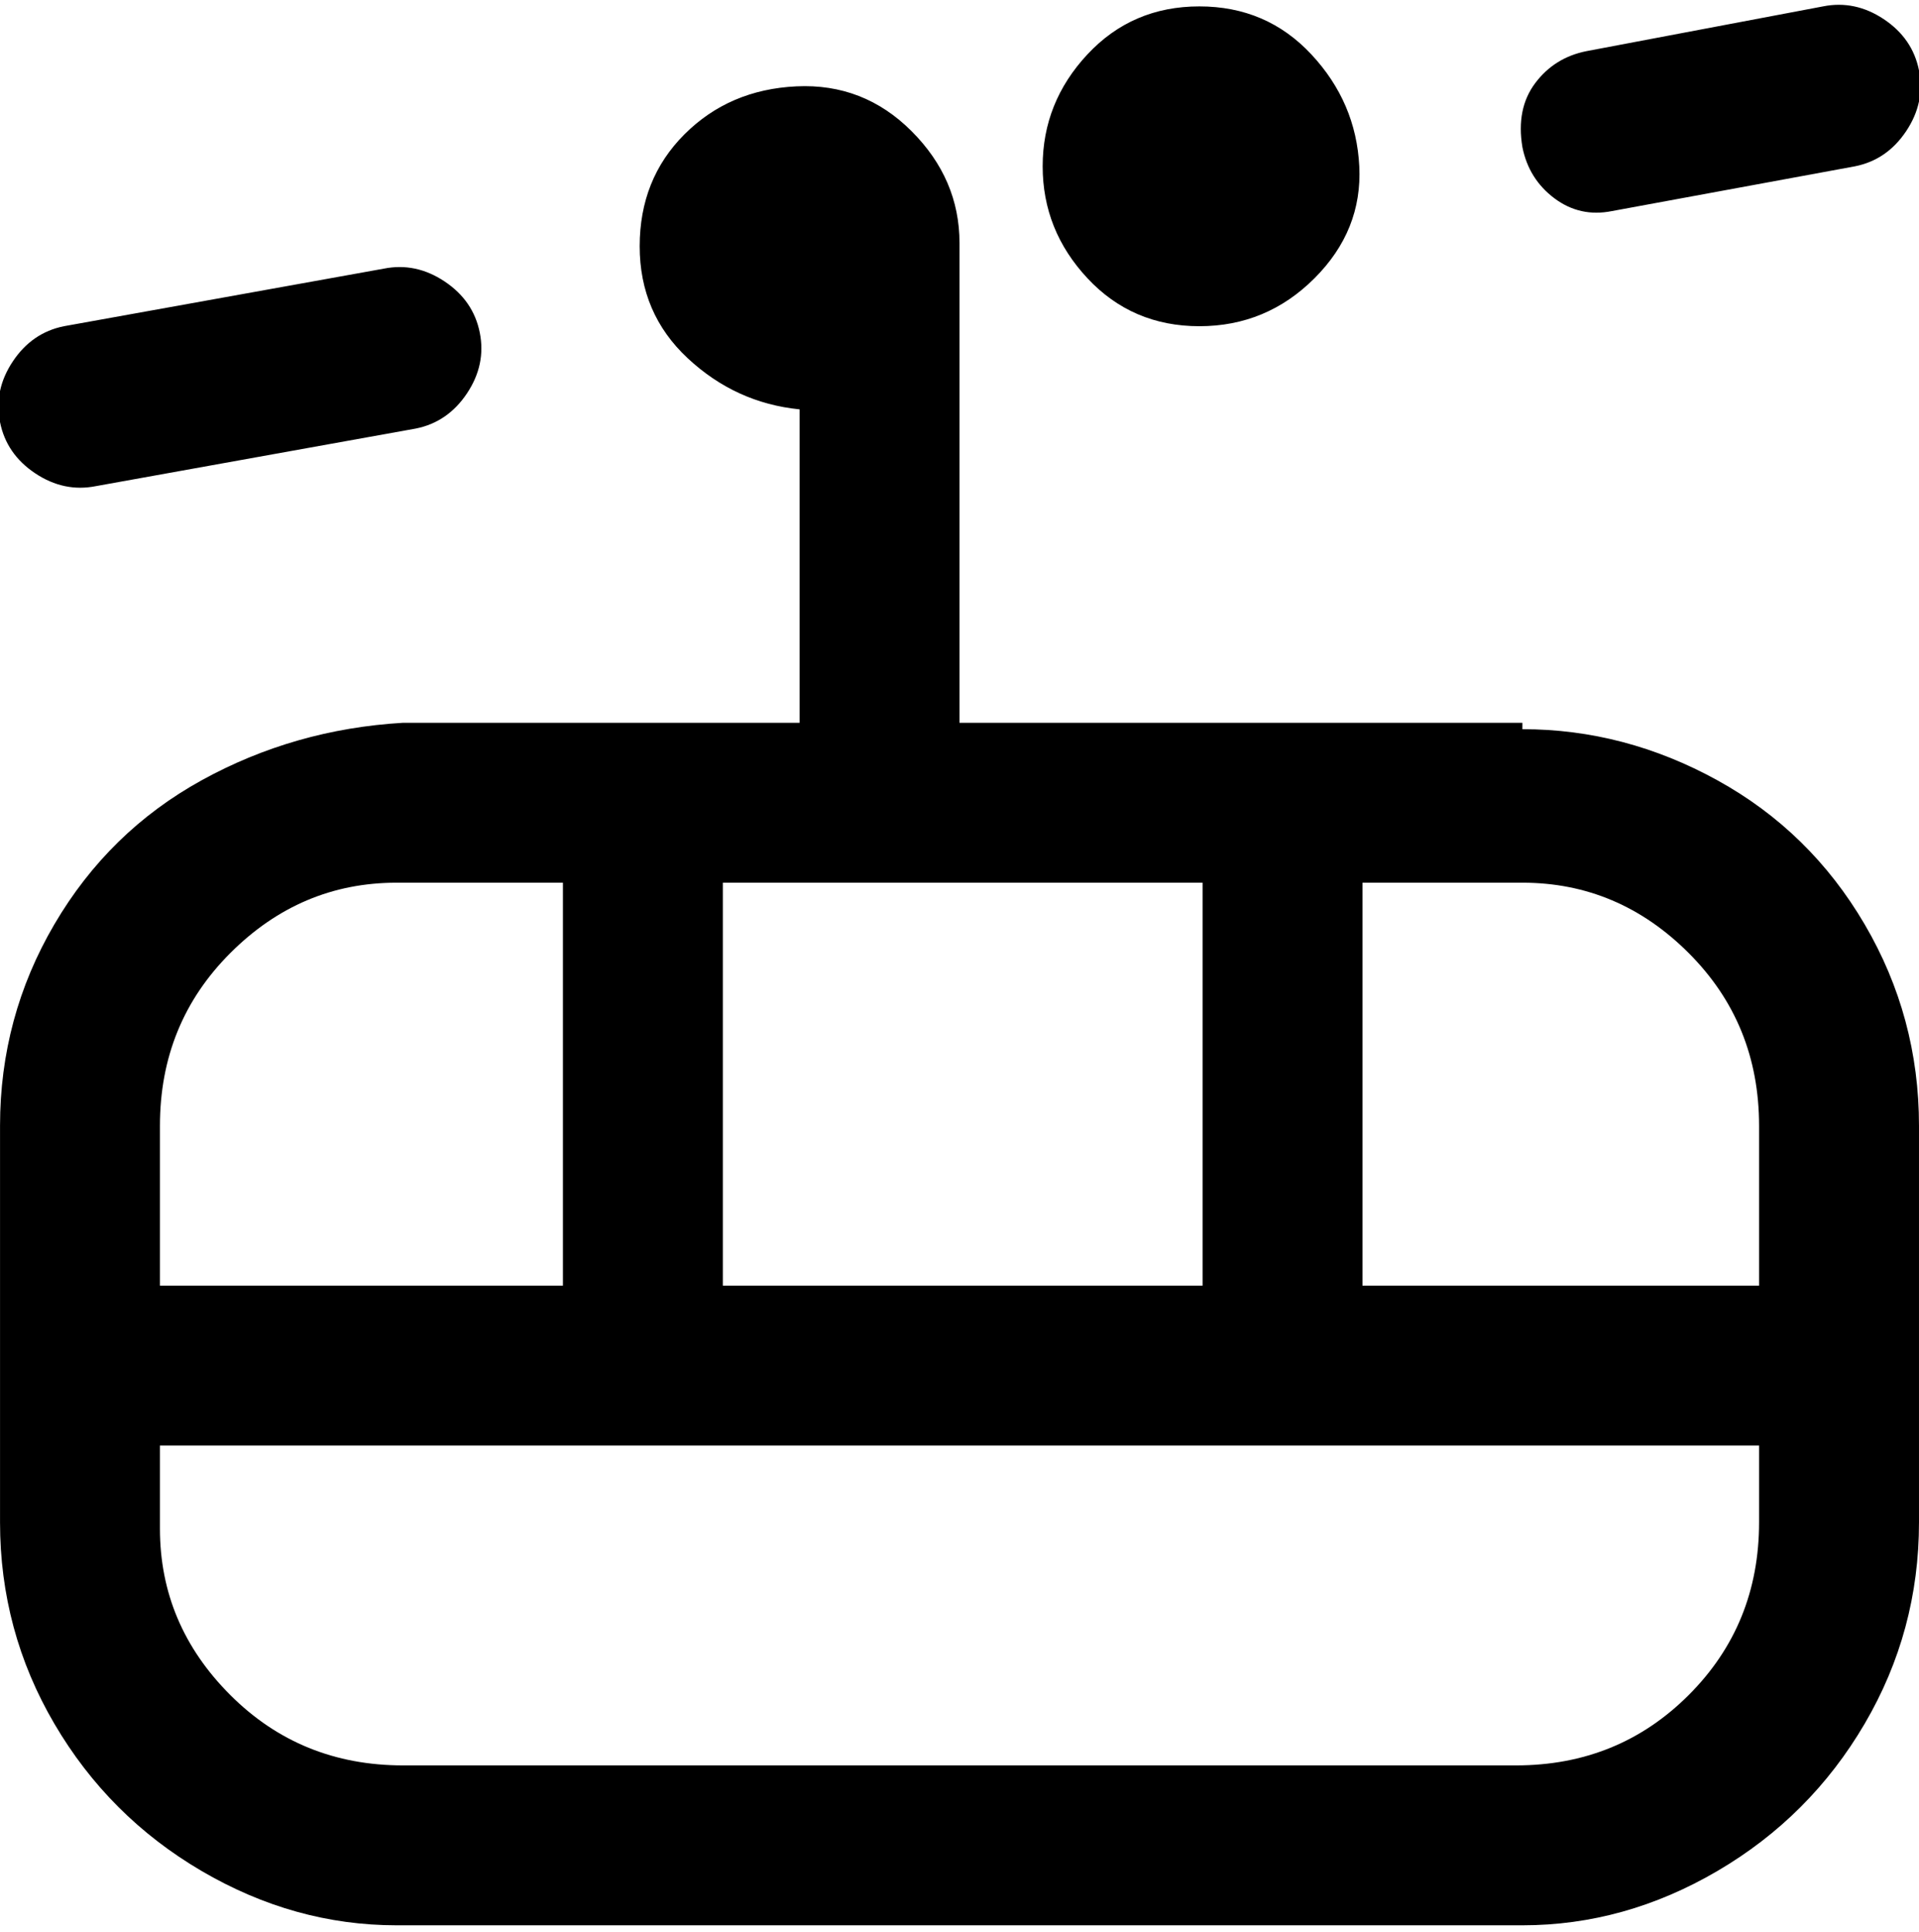 <svg viewBox="0 0 300.007 302.001" xmlns="http://www.w3.org/2000/svg"><path d="M238.005 113h-88V38q0-10-7.5-17.5t-18-7q-10.5.5-17.5 7.5t-7 17.5q0 10.5 7.5 17.5t17.5 8v49h-62q-17 1-31.5 9t-23 22.5Q.005 159 .005 176v62q0 17 8.5 31.5t23 23q14.5 8.5 30.5 8.5h176q16 0 30.5-8.5t23-23q8.5-14.5 8.5-31.5v-62q0-17-8.5-31.5t-23-22.5q-14.5-8-30.5-8v-1zm37 63v25h-62v-63h25q15 0 26 11t11 27zm-162-38h75v63h-75v-63zm-50 0h25v63h-63v-25q0-16 11-27t26-11h1zm175 138h-175q-16 0-27-11t-11-26v-13h250v12q0 16-11 27t-27 11h1zm-75-250q0-10 7-17.5t17.5-7.5q10.5 0 17.5 7.5t7.5 17.5q.5 10-7 17.5t-18 7.5q-10.5 0-17.5-7.5t-7-17.5zm75-3q-1-6 2-10t8-5l37-7q5-1 9.5 2t5.5 8q1 5-2 9.5t-8 5.5l-38 7q-5 1-9-2t-5-8zm-238 43q-1-5 2-9.5t8-5.5l50-9q5-1 9.5 2t5.5 8q1 5-2 9.5t-8 5.5l-50 9q-5 1-9.5-2t-5.5-8z"/></svg>